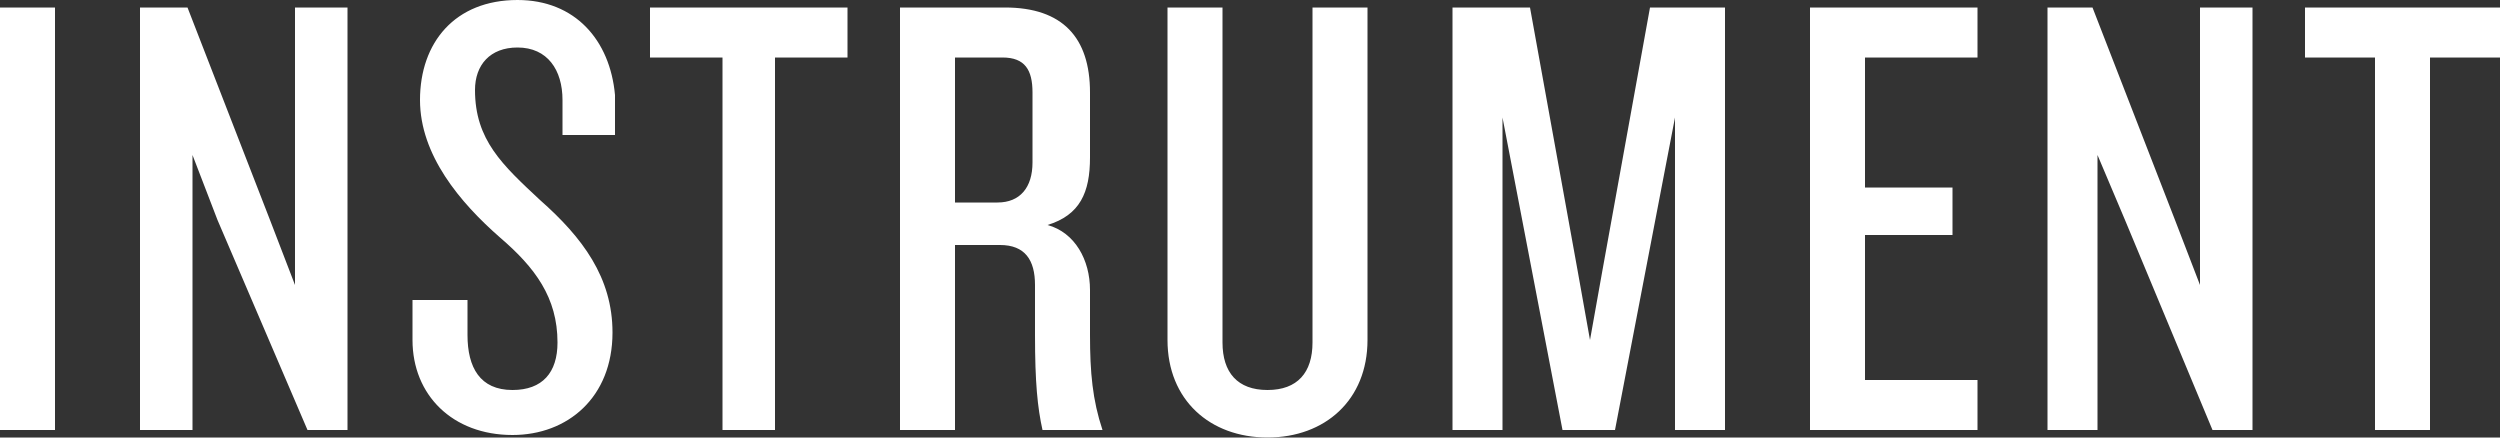 <svg xmlns="http://www.w3.org/2000/svg" viewBox="0 0 100 17.5" width="100%" height="100%" role="presentation" aria-hidden="true" data-v-a5608aa8=""><rect x="0" y="0" width="100" height="17.5" fill="#333333" stroke="none"/><title data-v-a5608aa8="">Instrument Website</title> <path classname="" fill="#fff" d="M43.6 11.6c0-1.2-.6-2.3-1.7-2.6 1.3-.4 1.7-1.3 1.7-2.7V3.7c0-2.2-1.1-3.4-3.4-3.4H36v16.9h2.2V9.8H40c1 0 1.4.6 1.4 1.6v2c0 1.9.1 2.9.3 3.8h2.4c-.4-1.2-.5-2.3-.5-3.8v-1.8zm-2.3-5.1c0 1-.5 1.6-1.4 1.6h-1.7V2.3h1.9c.9 0 1.2.5 1.2 1.4v2.8zM0 .3h2.2v16.9H0zM11.8 11.4l-1-2.6L7.5.3H5.6v16.9h2.1v-11l1 2.6 3.6 8.4h1.6V.3h-2.1zM20.7 0c-2.5 0-3.9 1.7-3.9 4 0 2.2 1.6 4.1 3.2 5.5 1.4 1.2 2.3 2.4 2.3 4.2 0 1.2-.6 1.9-1.8 1.9-1.3 0-1.8-.9-1.8-2.2V12h-2.2v1.6c0 2.2 1.6 3.8 4 3.8 2.2 0 4-1.5 4-4.1 0-2.2-1.2-3.8-2.9-5.3C20.1 6.6 19 5.6 19 3.6c0-1 .6-1.7 1.7-1.7 1.2 0 1.8.9 1.8 2.1v1.4h2.1V3.8C24.4 1.6 23 0 20.7 0zM26 2.3h2.9v14.9H31V2.3h2.9v-2H26zM52.5 13.7c0 1.2-.6 1.9-1.8 1.9s-1.8-.7-1.8-1.9V.3h-2.2v13.3c0 2.4 1.7 3.9 4 3.9s4-1.5 4-3.9V.3h-2.2v13.4zM64.1 10.8l-.5 2.8-.5-2.8L61.2.3h-3.1v16.9h2V4.7l.5 2.6 1.9 9.9h2.1l1.9-9.9.5-2.6v12.5h2V.3h-3zM72.4 17.2h6.7v-2h-4.5V9.4h3.5V7.5h-3.5V2.3h4.5v-2h-6.7zM88 11.4l-1-2.6L83.7.3h-1.8v16.9h2v-11L85 8.8l3.5 8.4h1.6V.3H88zM92.2.3v2H95v14.9h2.2V2.3h2.8v-2z" data-v-a5608aa8=""></path></svg>
